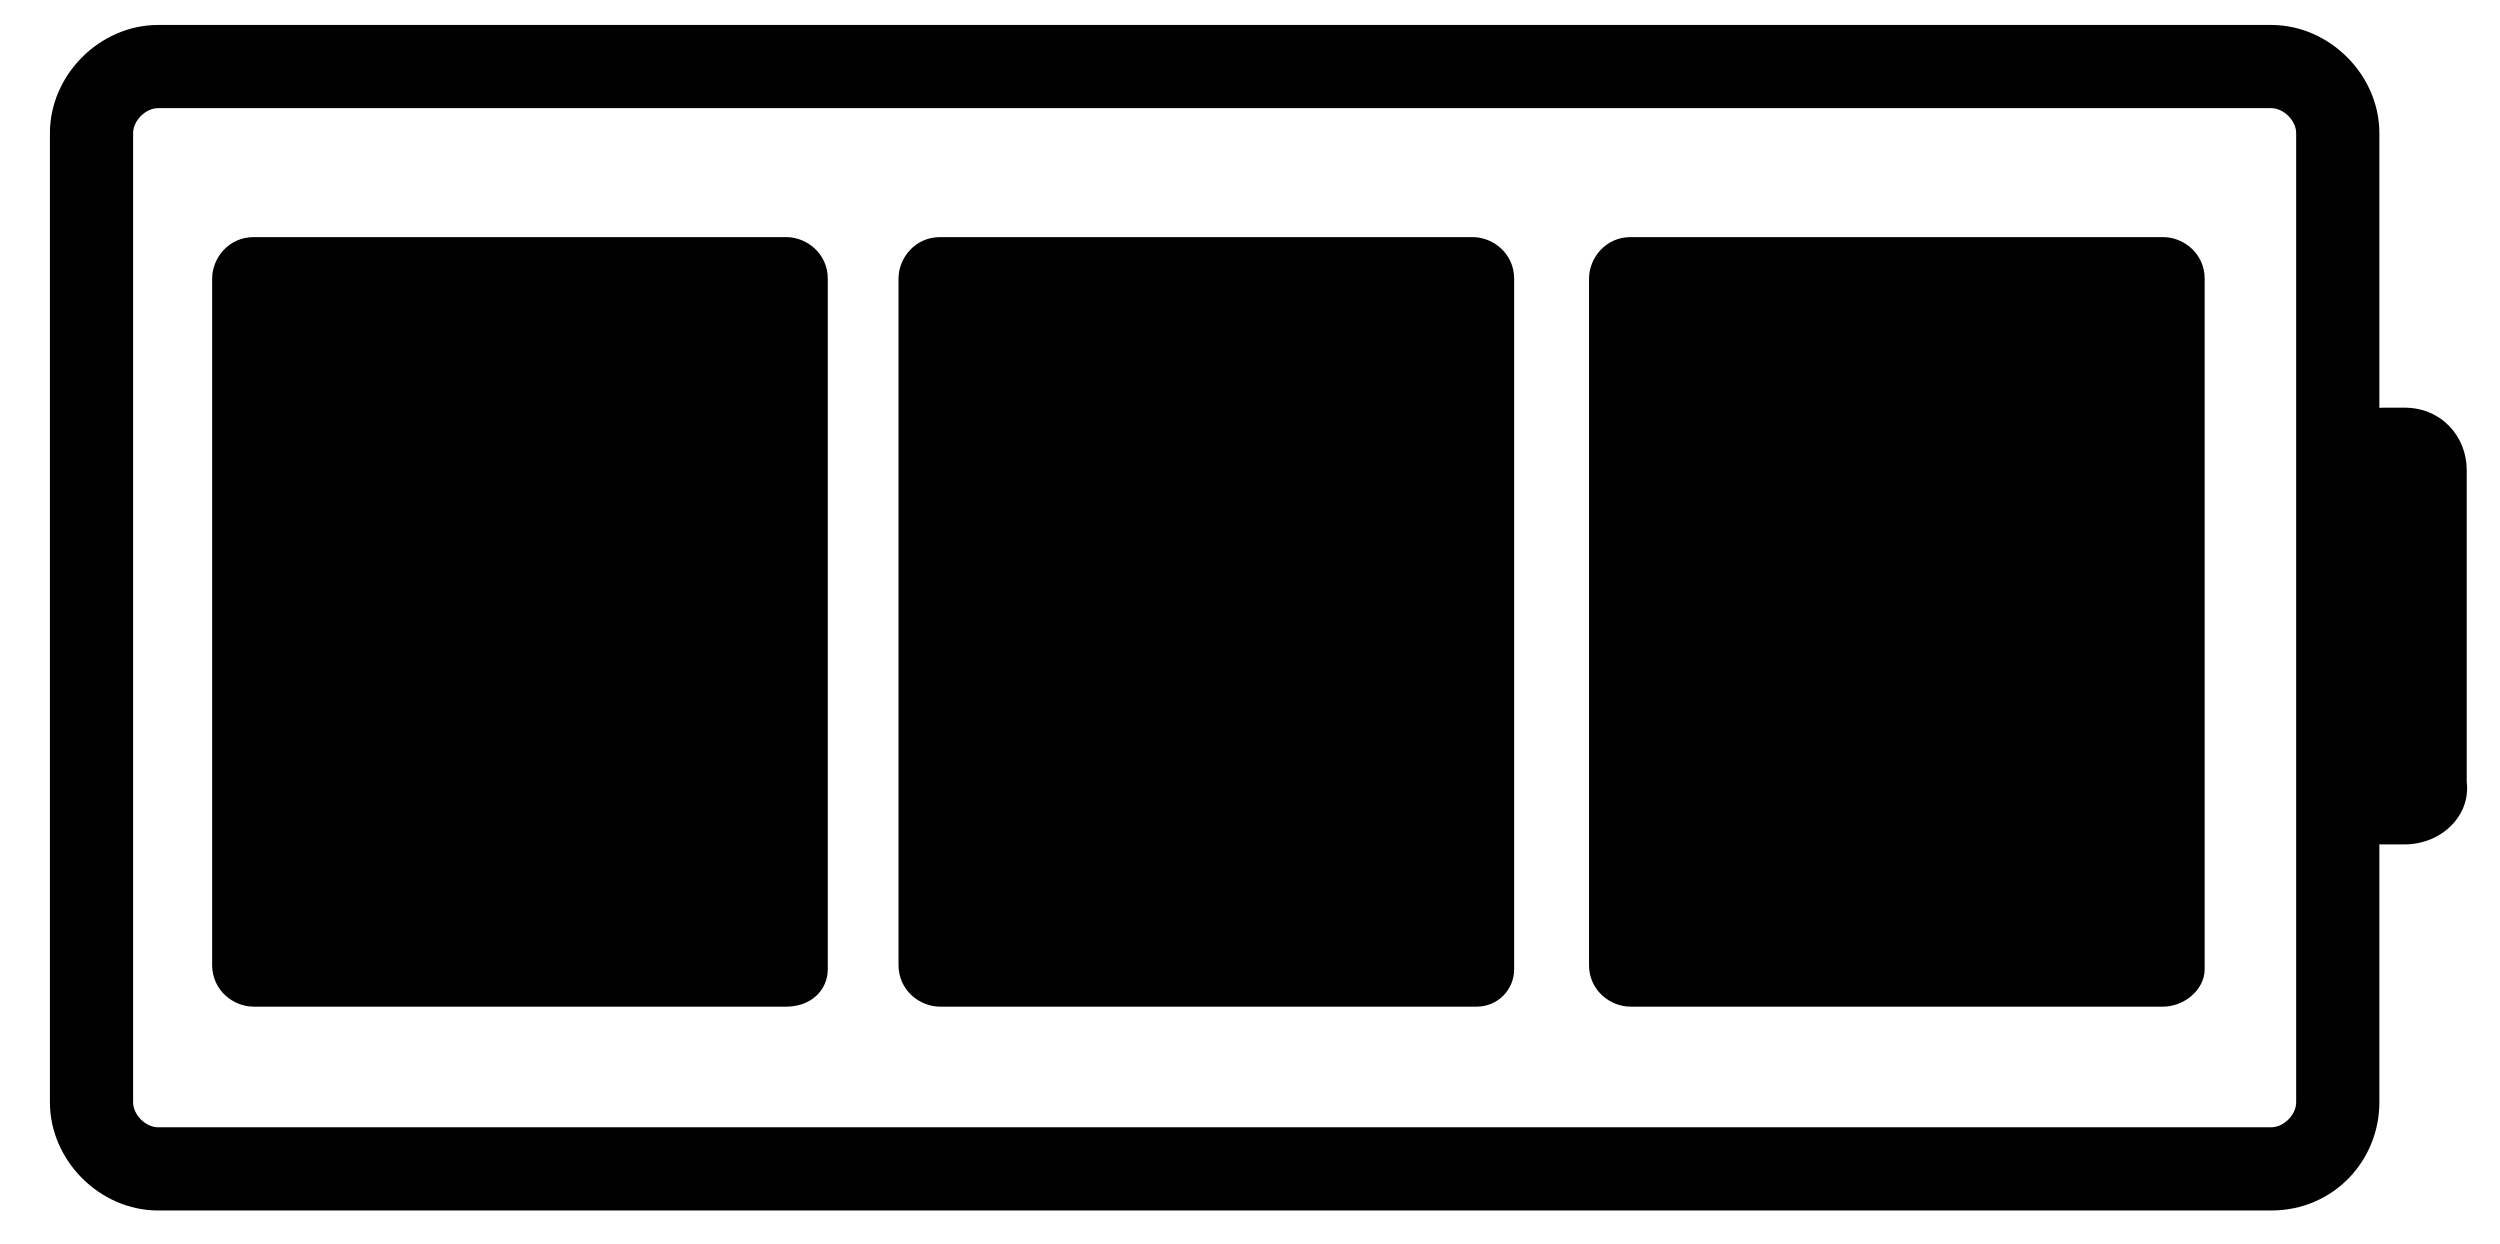<?xml version="1.0" encoding="utf-8"?>
<!-- Generator: Adobe Illustrator 22.0.1, SVG Export Plug-In . SVG Version: 6.00 Build 0)  -->
<svg version="1.1" id="Layer_1" xmlns="http://www.w3.org/2000/svg" xmlns:xlink="http://www.w3.org/1999/xlink" x="0px" y="0px"
	 viewBox="0 0 60.1 29.9" style="enable-background:new 0 0 60.1 29.9;" xml:space="preserve">
<g>
	<g>
		<path d="M18.9,24.2H6.1c-0.5,0-1-0.4-1-1V6.7c0-0.5,0.4-1,1-1h12.8c0.5,0,1,0.4,1,1v16.6C19.9,23.8,19.5,24.2,18.9,24.2z"/>
	</g>
	<g>
		<path d="M35.5,24.2H22.6c-0.5,0-1-0.4-1-1V6.7c0-0.5,0.4-1,1-1h12.8c0.5,0,1,0.4,1,1v16.6C36.4,23.8,36,24.2,35.5,24.2z"/>
	</g>
	<g>
		<path d="M52,24.2H39.2c-0.5,0-1-0.4-1-1V6.7c0-0.5,0.4-1,1-1H52c0.5,0,1,0.4,1,1v16.6C53,23.8,52.5,24.2,52,24.2z"/>
	</g>
	<g>
		<path d="M54.6,29.1H3.8c-1.4,0-2.6-1.2-2.6-2.6V3.2c0-1.4,1.2-2.6,2.6-2.6h50.8c1.4,0,2.6,1.2,2.6,2.6v23.3
			C57.2,27.9,56.1,29.1,54.6,29.1z M3.8,2.6c-0.3,0-0.6,0.3-0.6,0.6v23.3c0,0.3,0.3,0.6,0.6,0.6h50.8c0.3,0,0.6-0.3,0.6-0.6V3.2
			c0-0.3-0.3-0.6-0.6-0.6H3.8z"/>
	</g>
	<g>
		<path d="M57.8,20.3h-0.5c-0.9,0-1.5-0.7-1.5-1.5v-7.5c0-0.9,0.7-1.5,1.5-1.5h0.5c0.9,0,1.5,0.7,1.5,1.5v7.5
			C59.4,19.6,58.7,20.3,57.8,20.3z"/>
	</g>
</g>
</svg>
